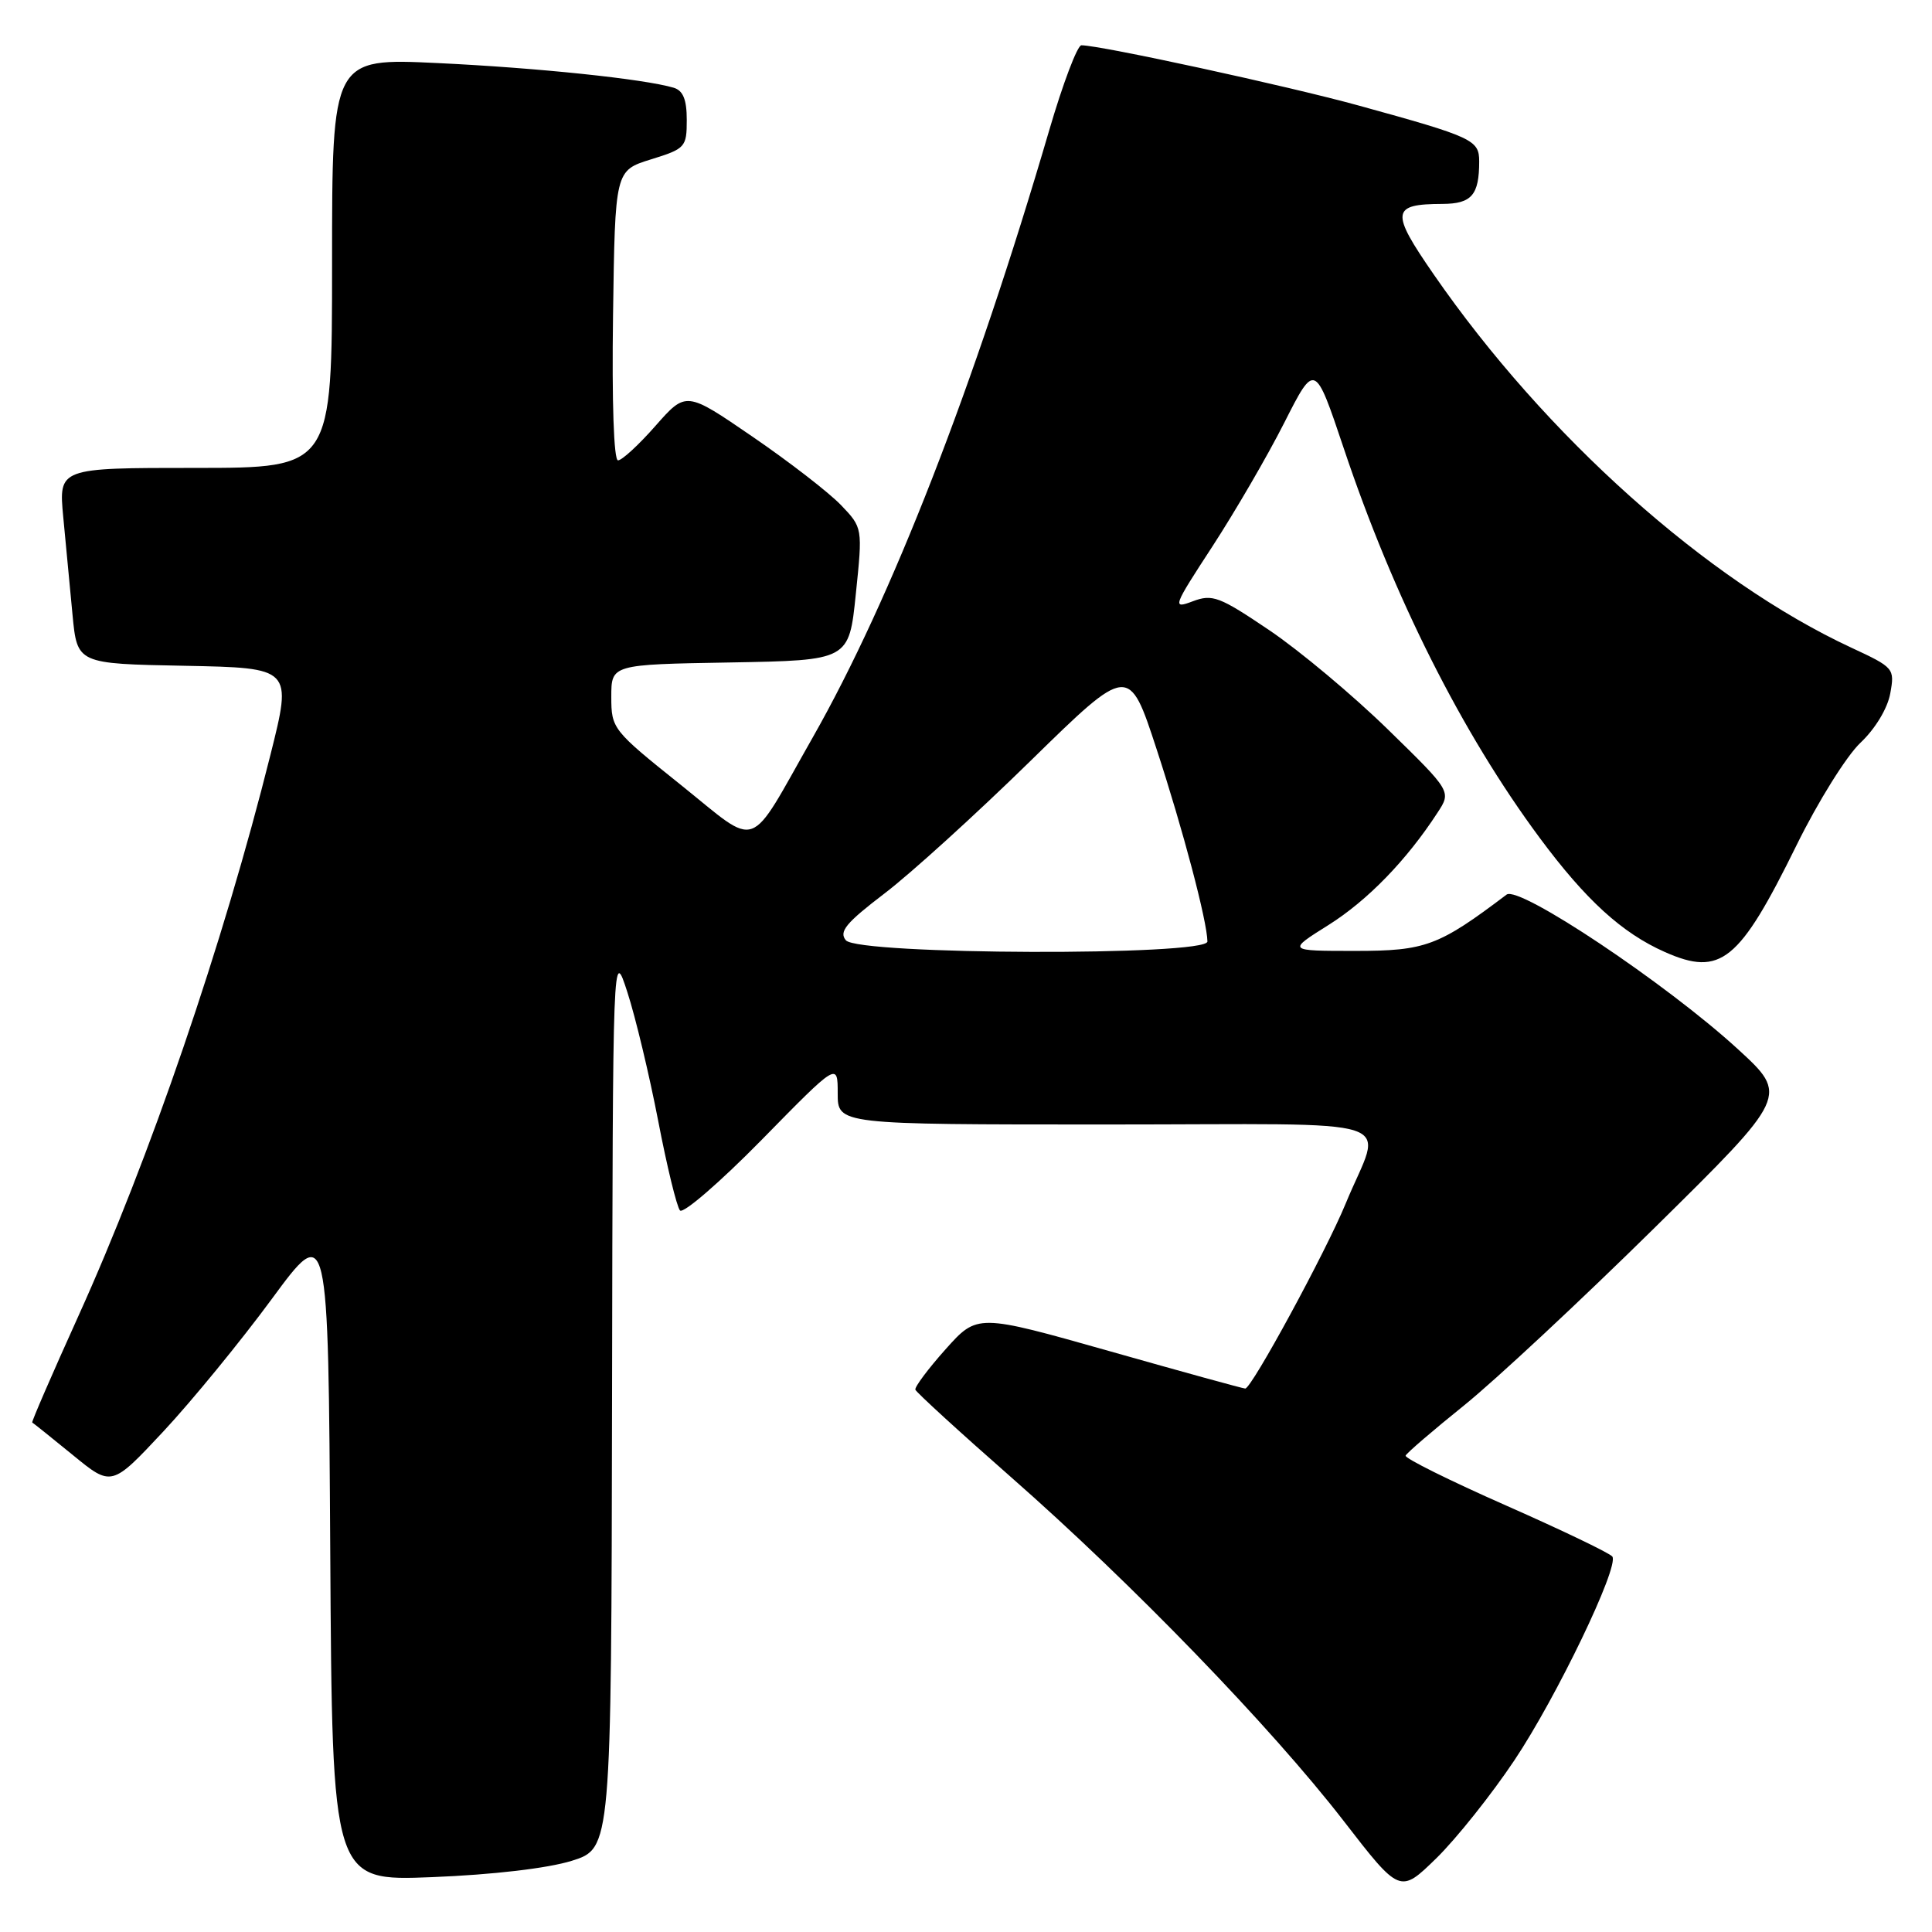 <?xml version="1.0" encoding="UTF-8" standalone="no"?>
<!DOCTYPE svg PUBLIC "-//W3C//DTD SVG 1.1//EN" "http://www.w3.org/Graphics/SVG/1.1/DTD/svg11.dtd" >
<svg xmlns="http://www.w3.org/2000/svg" xmlns:xlink="http://www.w3.org/1999/xlink" version="1.1" viewBox="0 0 256 256">
 <g >
 <path fill="currentColor"
d=" M 200.67 233.24 C 206.23 224.93 214.54 207.66 213.65 206.26 C 213.39 205.84 207.06 202.80 199.59 199.50 C 192.11 196.20 186.11 193.22 186.25 192.88 C 186.39 192.53 189.88 189.54 194.00 186.22 C 198.12 182.90 209.49 172.30 219.25 162.68 C 237.00 145.18 237.00 145.18 230.26 139.00 C 220.81 130.34 201.28 117.29 199.63 118.54 C 190.61 125.36 188.89 126.00 179.59 126.00 C 170.56 126.00 170.56 126.00 176.03 122.57 C 181.20 119.32 186.38 113.99 190.48 107.68 C 192.32 104.87 192.32 104.87 183.91 96.66 C 179.28 92.14 172.22 86.23 168.21 83.52 C 161.59 79.05 160.66 78.69 158.06 79.67 C 155.30 80.71 155.39 80.47 160.66 72.39 C 163.65 67.79 167.94 60.43 170.17 56.02 C 174.23 48.01 174.23 48.01 178.05 59.39 C 184.65 79.11 193.72 97.13 204.01 111.01 C 210.11 119.24 214.93 123.64 220.61 126.15 C 228.01 129.43 230.45 127.44 238.05 112.00 C 240.87 106.26 244.68 100.15 246.52 98.42 C 248.48 96.57 250.11 93.87 250.47 91.88 C 251.07 88.57 250.97 88.45 245.29 85.81 C 226.20 76.93 204.79 57.80 189.98 36.37 C 184.22 28.04 184.34 27.04 191.14 27.02 C 195.00 27.00 196.00 25.84 196.00 21.39 C 196.00 18.54 195.19 18.16 180.05 13.99 C 170.67 11.40 145.81 6.00 143.29 6.00 C 142.76 6.00 140.84 11.06 139.03 17.25 C 129.09 51.19 118.11 79.38 107.70 97.70 C 98.93 113.13 100.78 112.47 90.16 103.96 C 81.18 96.77 81.00 96.55 81.00 92.34 C 81.00 88.05 81.00 88.05 96.75 87.78 C 112.50 87.50 112.50 87.50 113.40 78.72 C 114.31 69.93 114.31 69.93 111.42 66.91 C 109.82 65.25 104.56 61.18 99.71 57.86 C 90.91 51.83 90.91 51.83 86.87 56.41 C 84.65 58.94 82.41 61.00 81.89 61.00 C 81.33 61.00 81.07 53.26 81.23 41.80 C 81.50 22.60 81.50 22.60 86.25 21.12 C 90.81 19.71 91.00 19.50 91.00 15.89 C 91.00 13.18 90.51 11.99 89.25 11.62 C 85.32 10.46 71.27 8.99 58.05 8.36 C 44.00 7.69 44.00 7.69 44.00 34.85 C 44.00 62.00 44.00 62.00 25.88 62.00 C 7.77 62.00 7.77 62.00 8.38 68.50 C 8.72 72.08 9.28 77.91 9.61 81.47 C 10.23 87.95 10.23 87.95 24.47 88.22 C 38.72 88.50 38.72 88.50 35.84 100.00 C 29.59 125.02 19.81 153.57 10.36 174.44 C 6.89 182.11 4.15 188.43 4.27 188.49 C 4.40 188.55 6.82 190.49 9.65 192.80 C 14.79 197.01 14.79 197.01 21.65 189.67 C 25.42 185.63 31.88 177.74 36.00 172.14 C 43.50 161.95 43.50 161.95 43.76 205.61 C 44.02 249.26 44.02 249.26 57.26 248.73 C 65.31 248.41 72.56 247.56 75.75 246.57 C 81.00 244.92 81.00 244.92 81.10 185.21 C 81.20 125.50 81.20 125.50 83.14 131.50 C 84.21 134.80 86.04 142.45 87.21 148.50 C 88.37 154.55 89.68 159.90 90.10 160.39 C 90.52 160.87 95.40 156.66 100.94 151.02 C 111.00 140.76 111.00 140.76 111.00 144.88 C 111.00 149.00 111.00 149.00 146.57 149.00 C 187.20 149.00 183.16 147.66 178.30 159.50 C 175.67 165.89 165.84 184.00 165.00 183.99 C 164.72 183.99 156.62 181.76 147.00 179.03 C 129.50 174.08 129.50 174.08 125.29 178.79 C 122.98 181.38 121.18 183.79 121.29 184.14 C 121.41 184.49 127.12 189.72 134.00 195.76 C 149.96 209.77 168.41 228.84 178.00 241.23 C 185.50 250.93 185.50 250.93 190.33 246.22 C 192.98 243.62 197.64 237.78 200.67 233.24 Z  M 112.08 124.59 C 111.13 123.45 112.10 122.28 117.20 118.39 C 120.67 115.75 129.37 107.85 136.54 100.83 C 149.59 88.06 149.59 88.06 153.26 99.28 C 156.76 109.96 159.95 122.05 159.99 124.75 C 160.01 126.69 113.69 126.54 112.08 124.59 Z "/>
</g>
</svg>